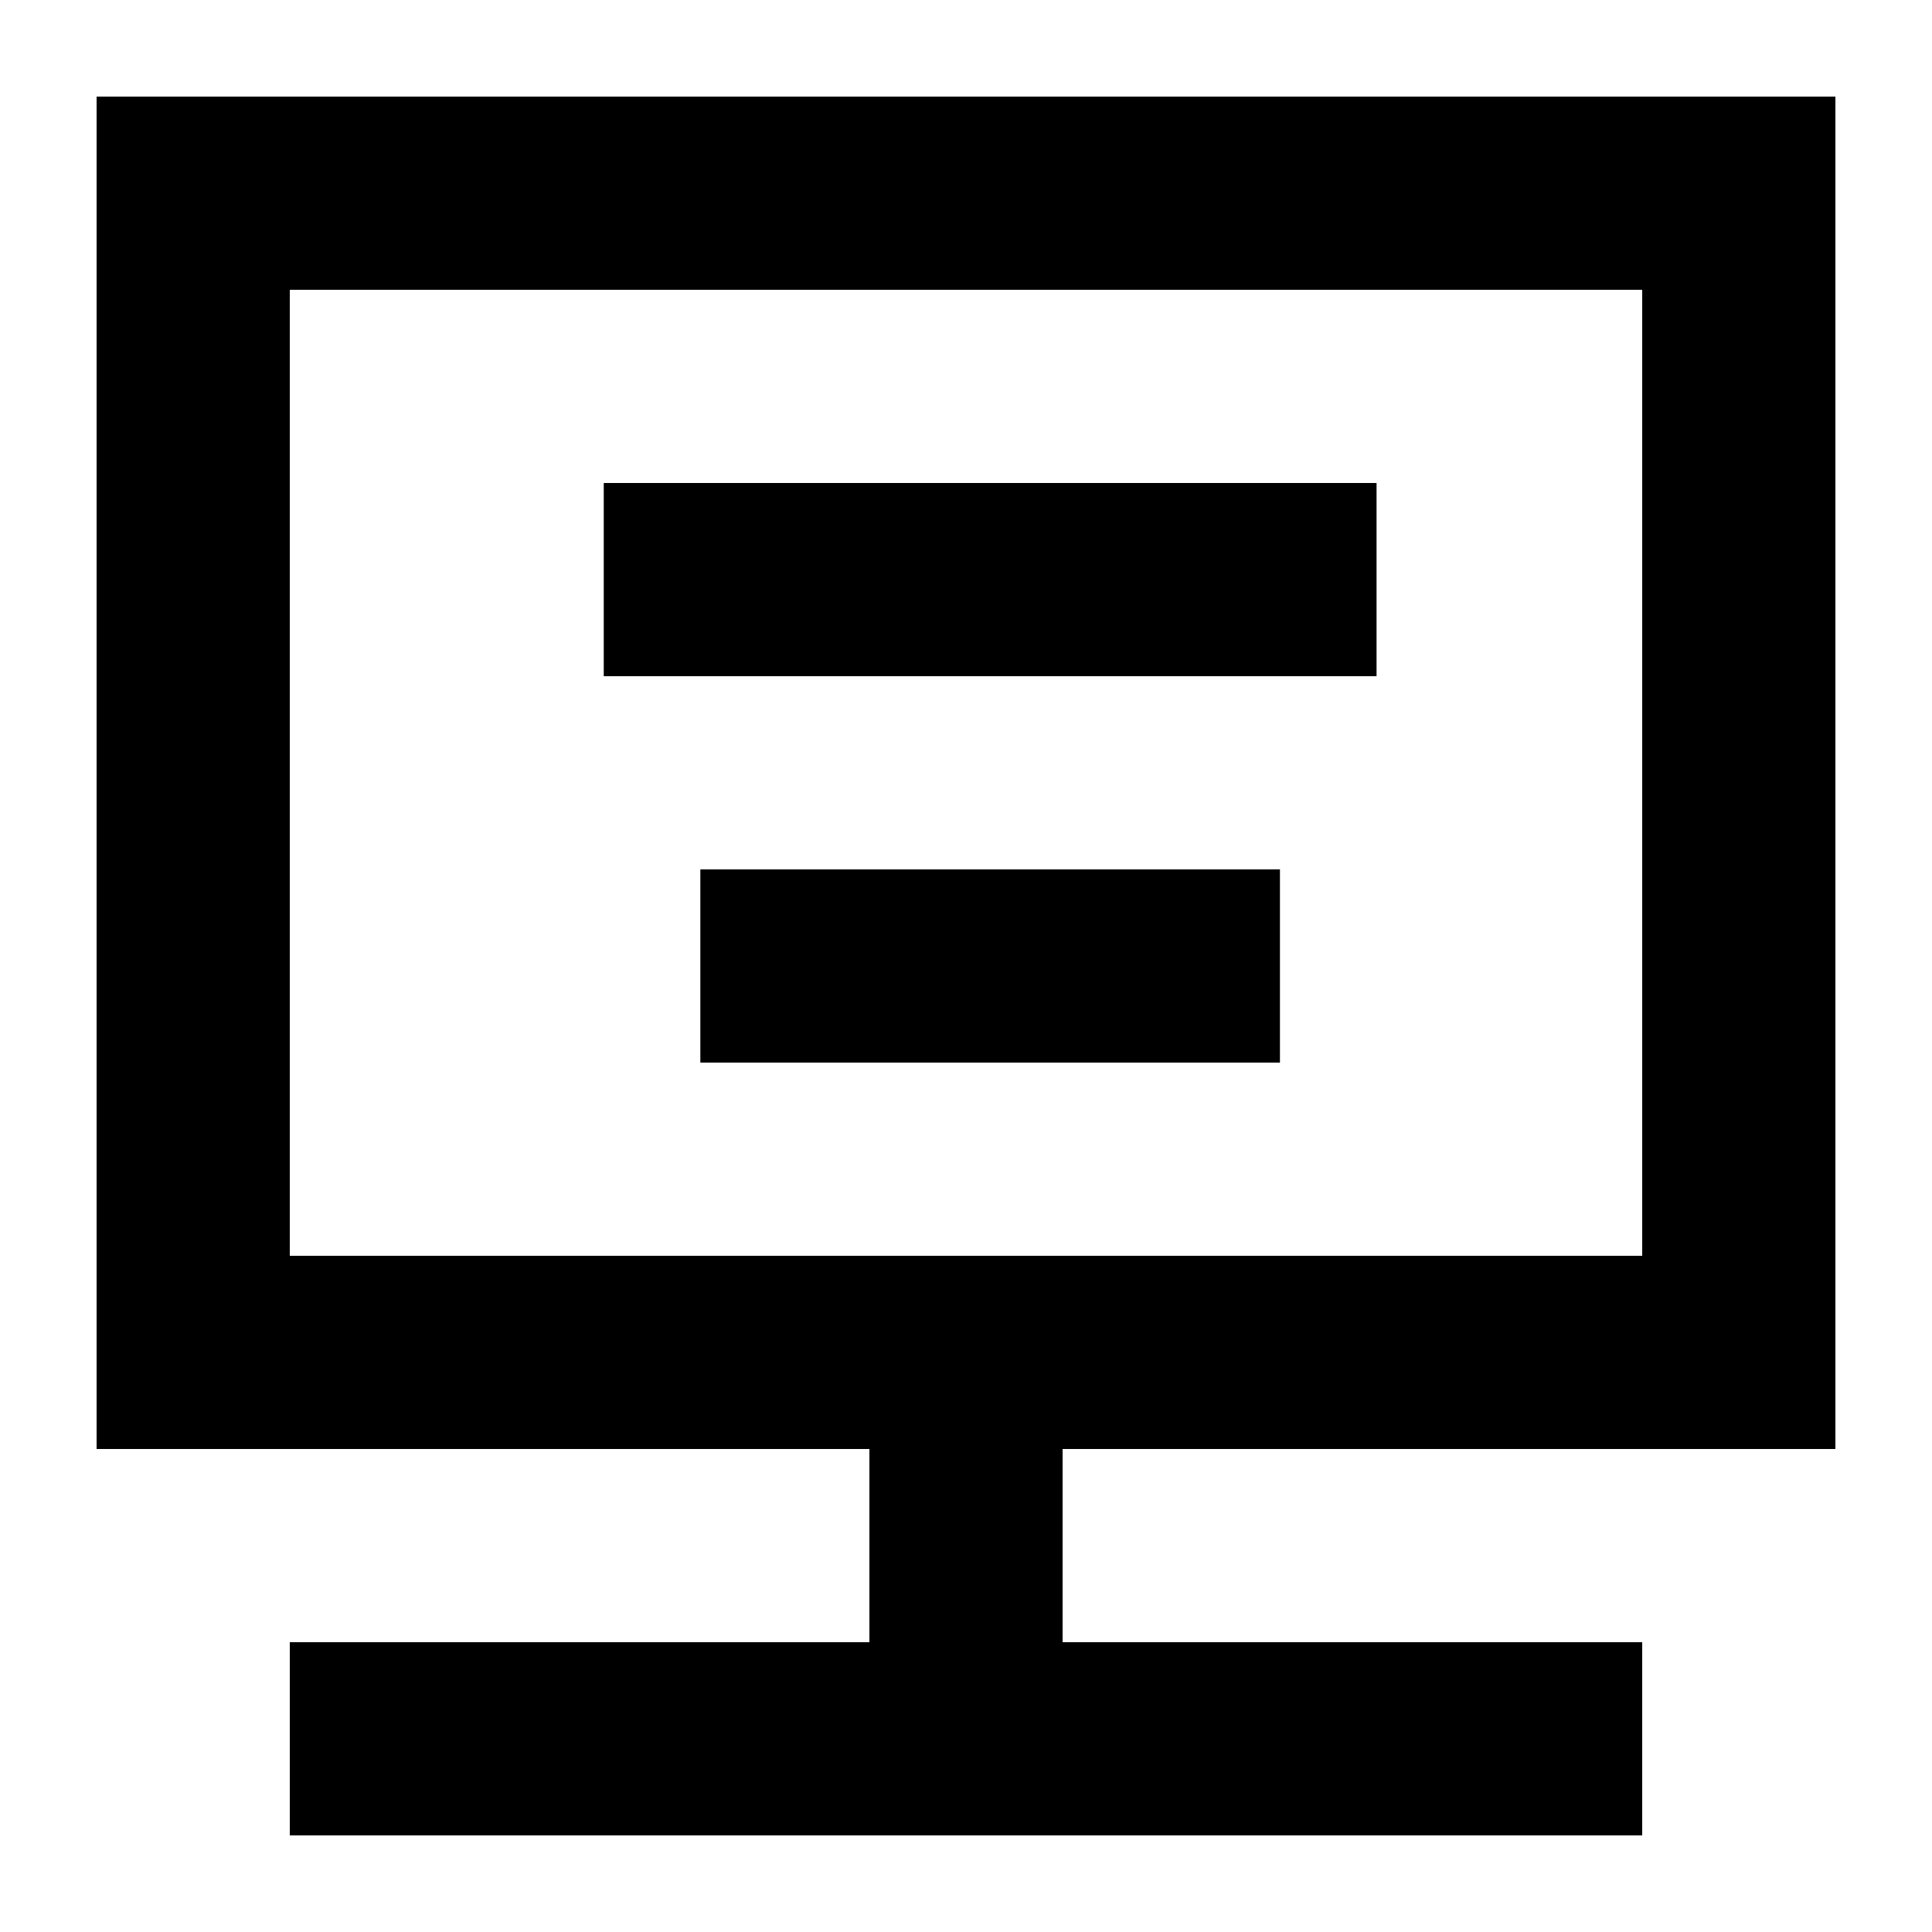 <?xml version="1.0" standalone="no"?>
<!DOCTYPE svg PUBLIC "-//W3C//DTD SVG 1.1//EN" "http://www.w3.org/Graphics/SVG/1.1/DTD/svg11.dtd">
<svg class="icon" style="width: 1em;height: 1em;vertical-align: middle;fill: currentColor;overflow: hidden;" viewBox="0 0 1024 1024" version="1.1" xmlns="http://www.w3.org/2000/svg"><path d="M320 256h409.6v102.4H320z m51.2 204.8h307.2v102.4H371.2zM972.8 768V51.2H51.2V768h409.6v102.4H153.6v102.4h716.8V870.4H563.2V768h409.6z m-512-102.4H153.6v-512h716.8v512H460.8z" /></svg>